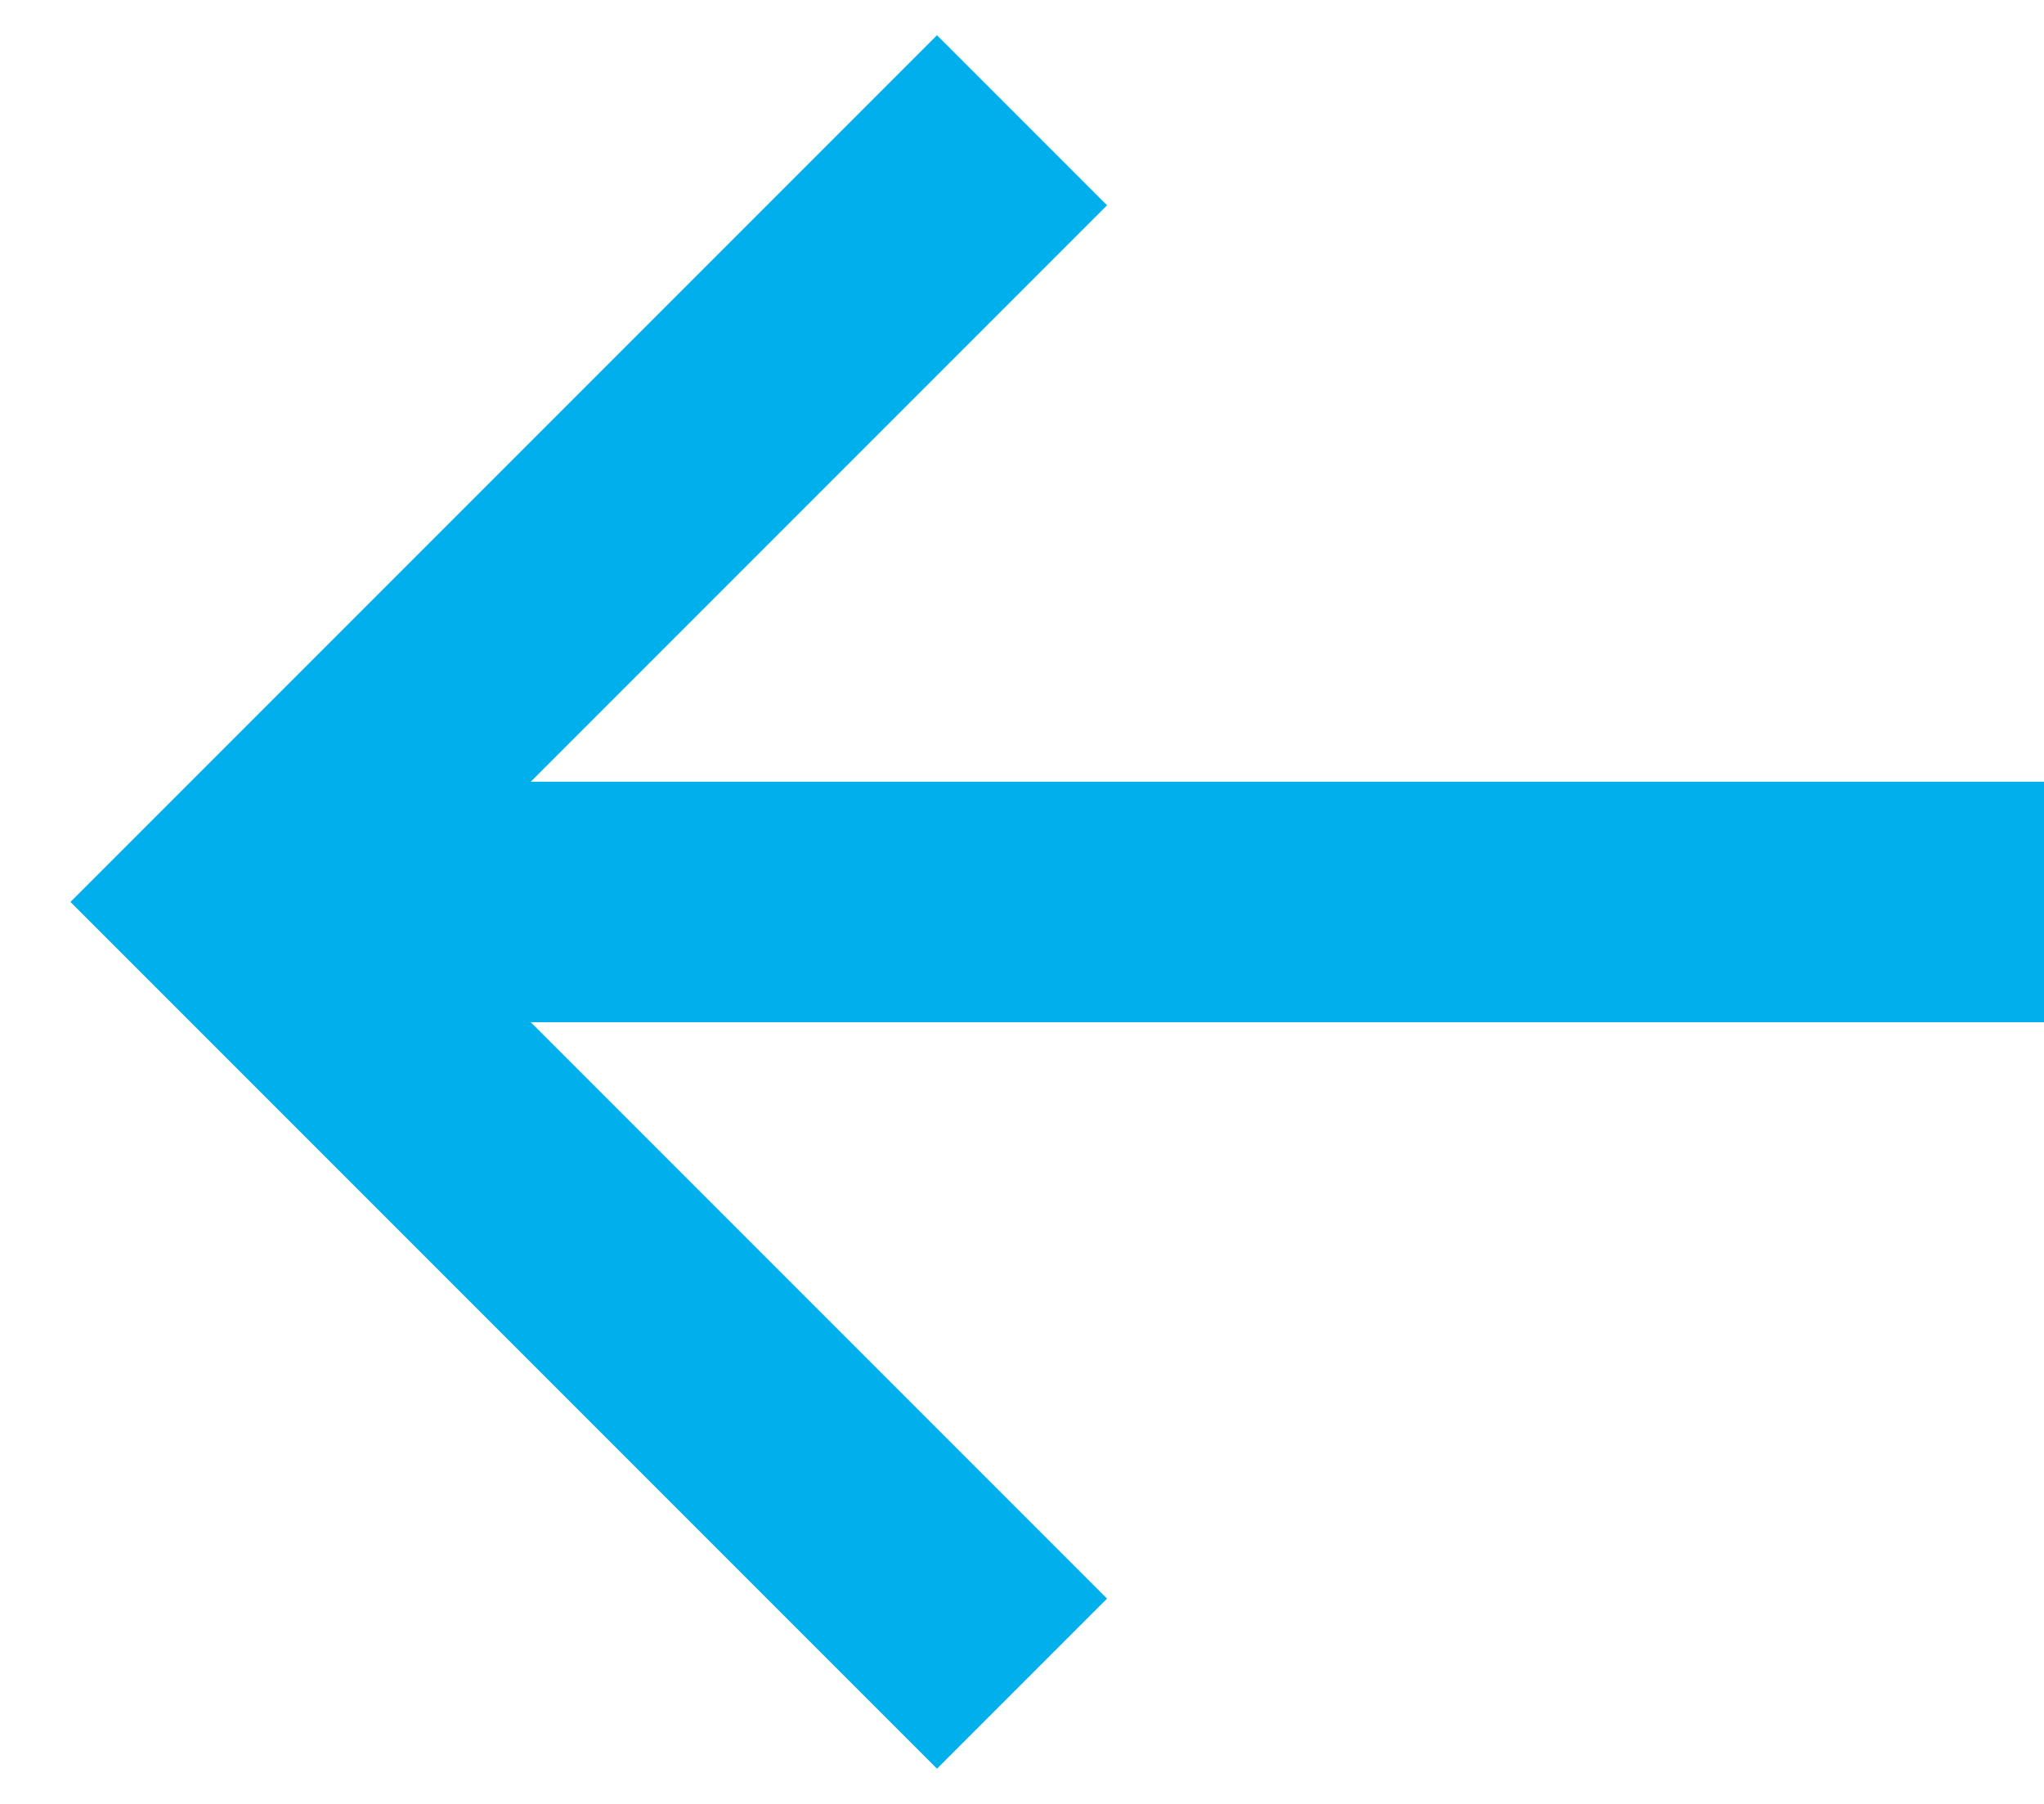 <svg width="17" height="15" viewBox="0 0 17 15" fill="none" xmlns="http://www.w3.org/2000/svg">
<path d="M8.5 14L2 7.5L8.5 1" stroke="#00AFEC" stroke-width="2"/>
<path d="M17 6.5L3 6.5L3 8.5L17 8.5L17 6.5Z" fill="#00AFEC"/>
</svg>
